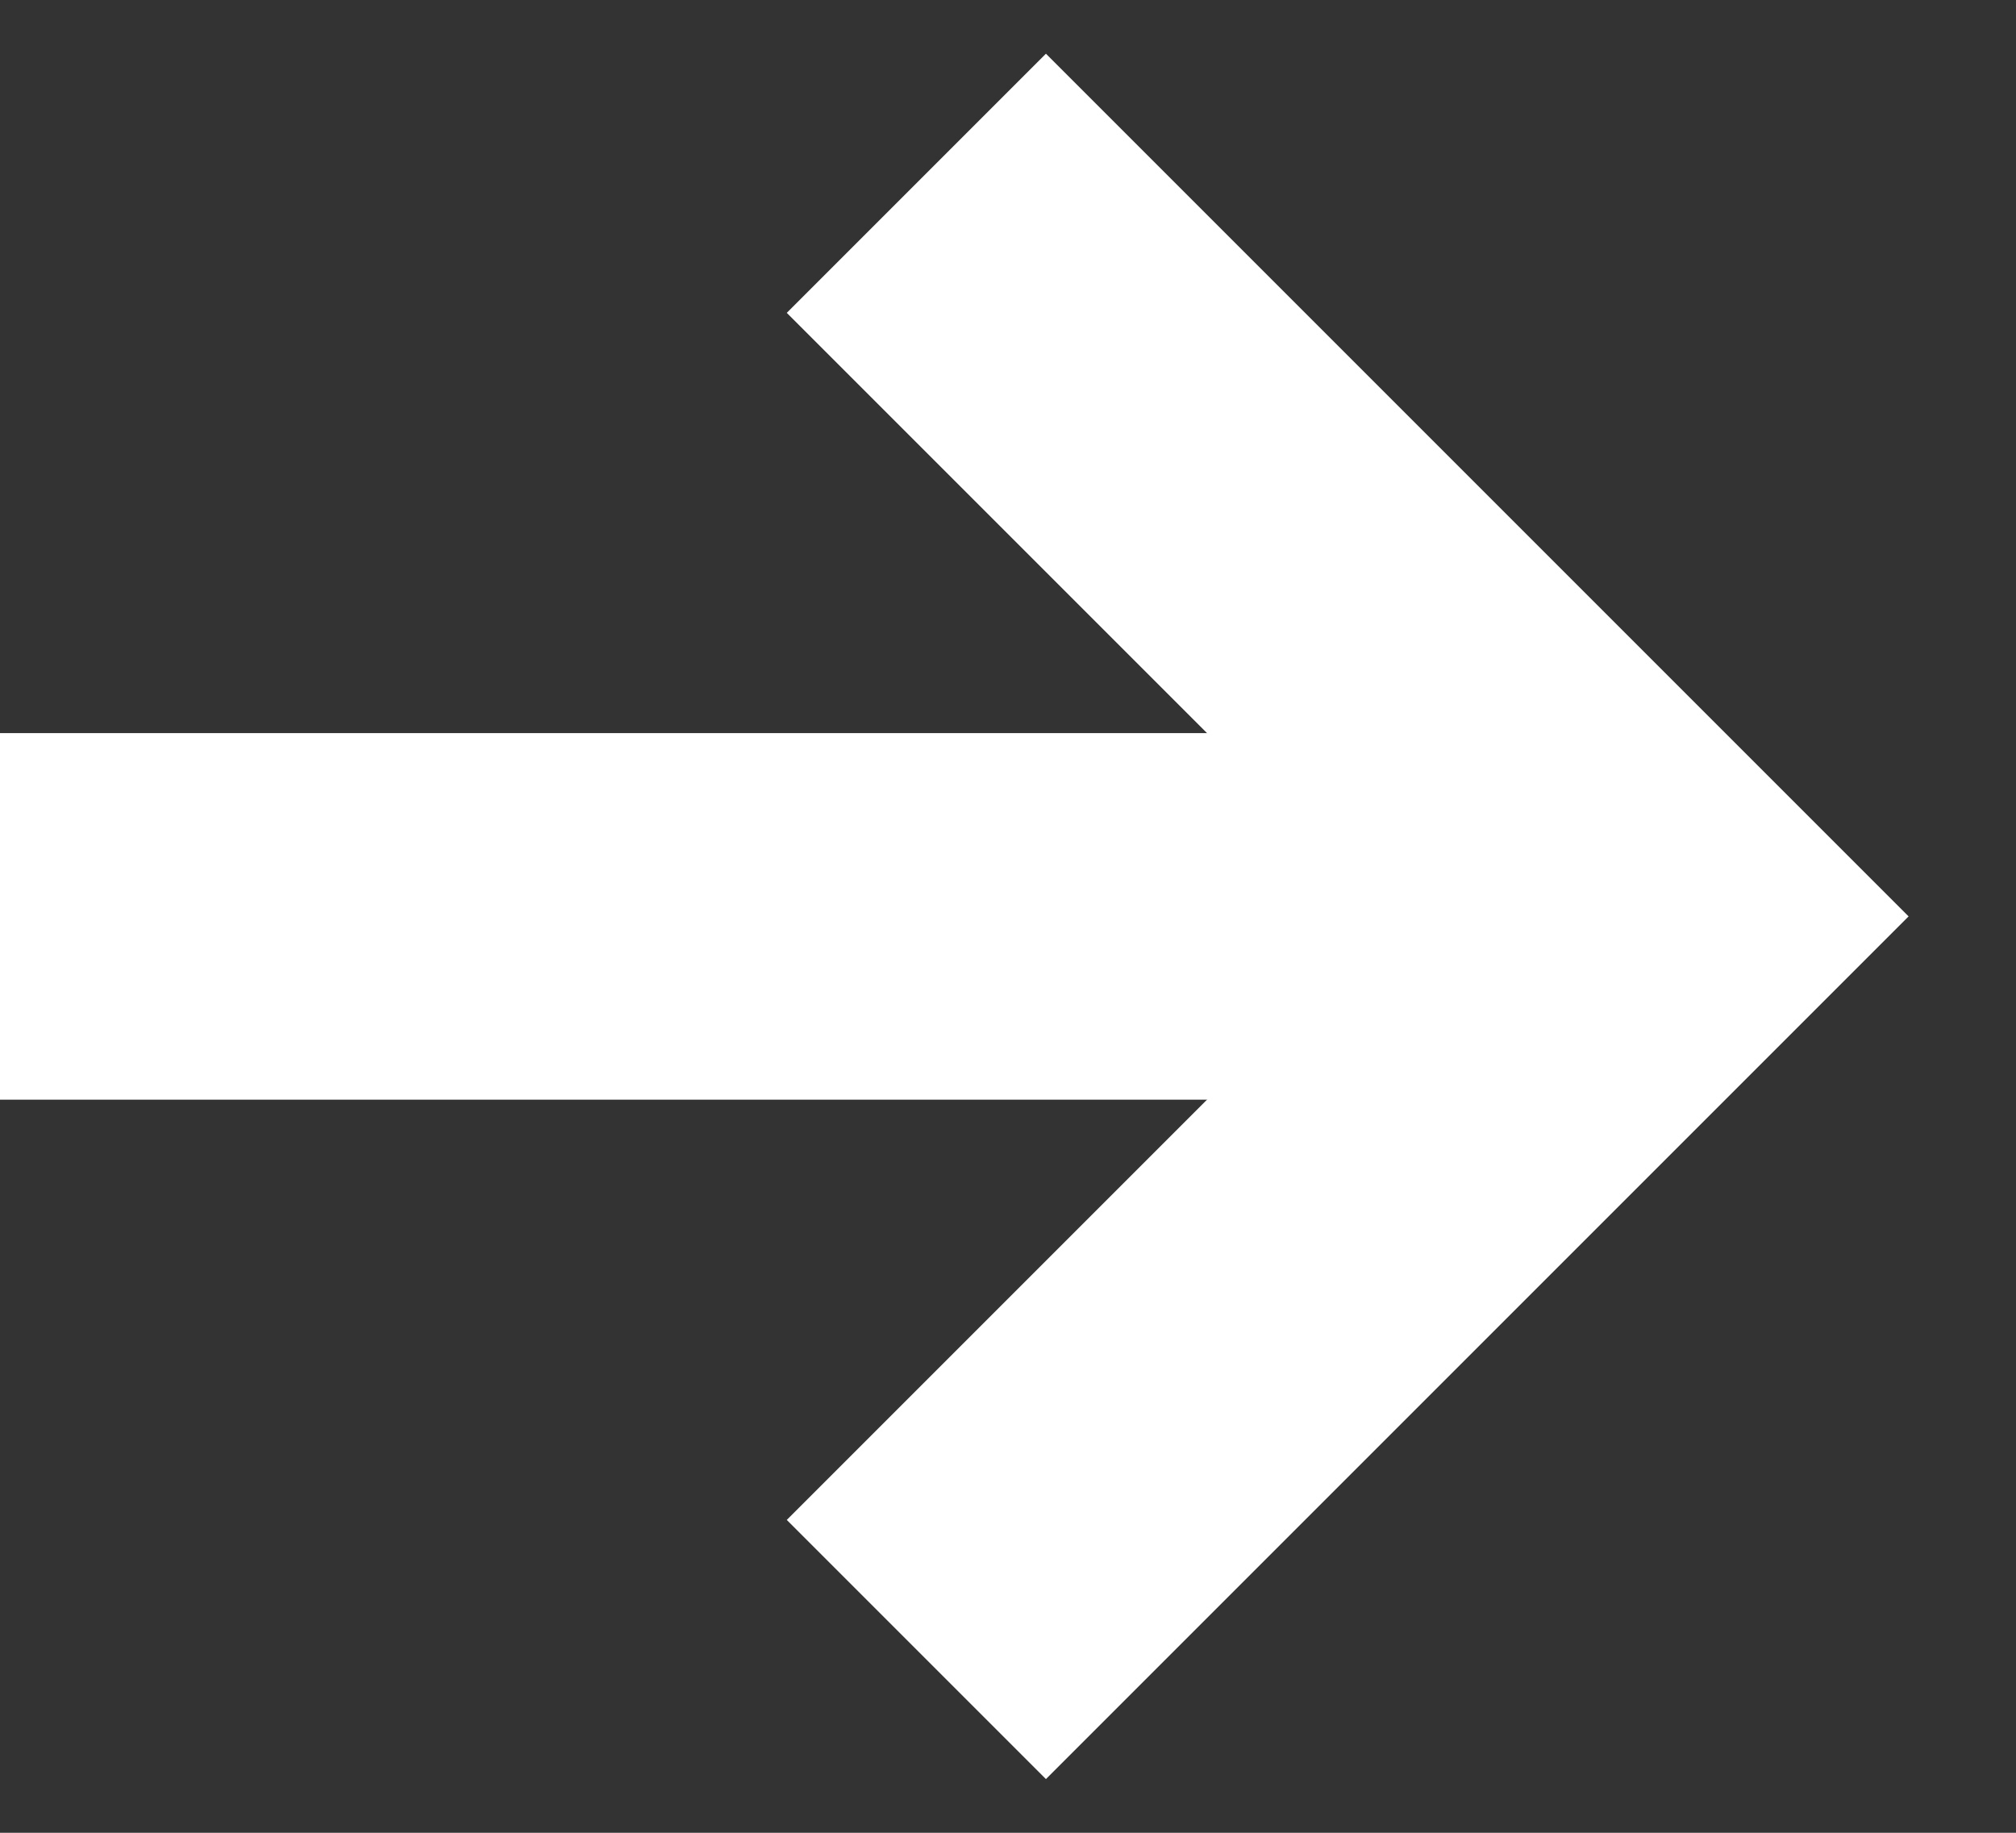 <svg xmlns="http://www.w3.org/2000/svg" height="10" width="11">
  <rect width="100%" height="100%" fill="#333333" stroke="none"/>
  <path fill="#fff" d="M7.586 5L4.293 1.707 5.707.293 10.414 5 5.707 9.707 4.293 8.293z"></path>
  <path fill="#fff" d="M8 4v2H0V4z"></path>
</svg>